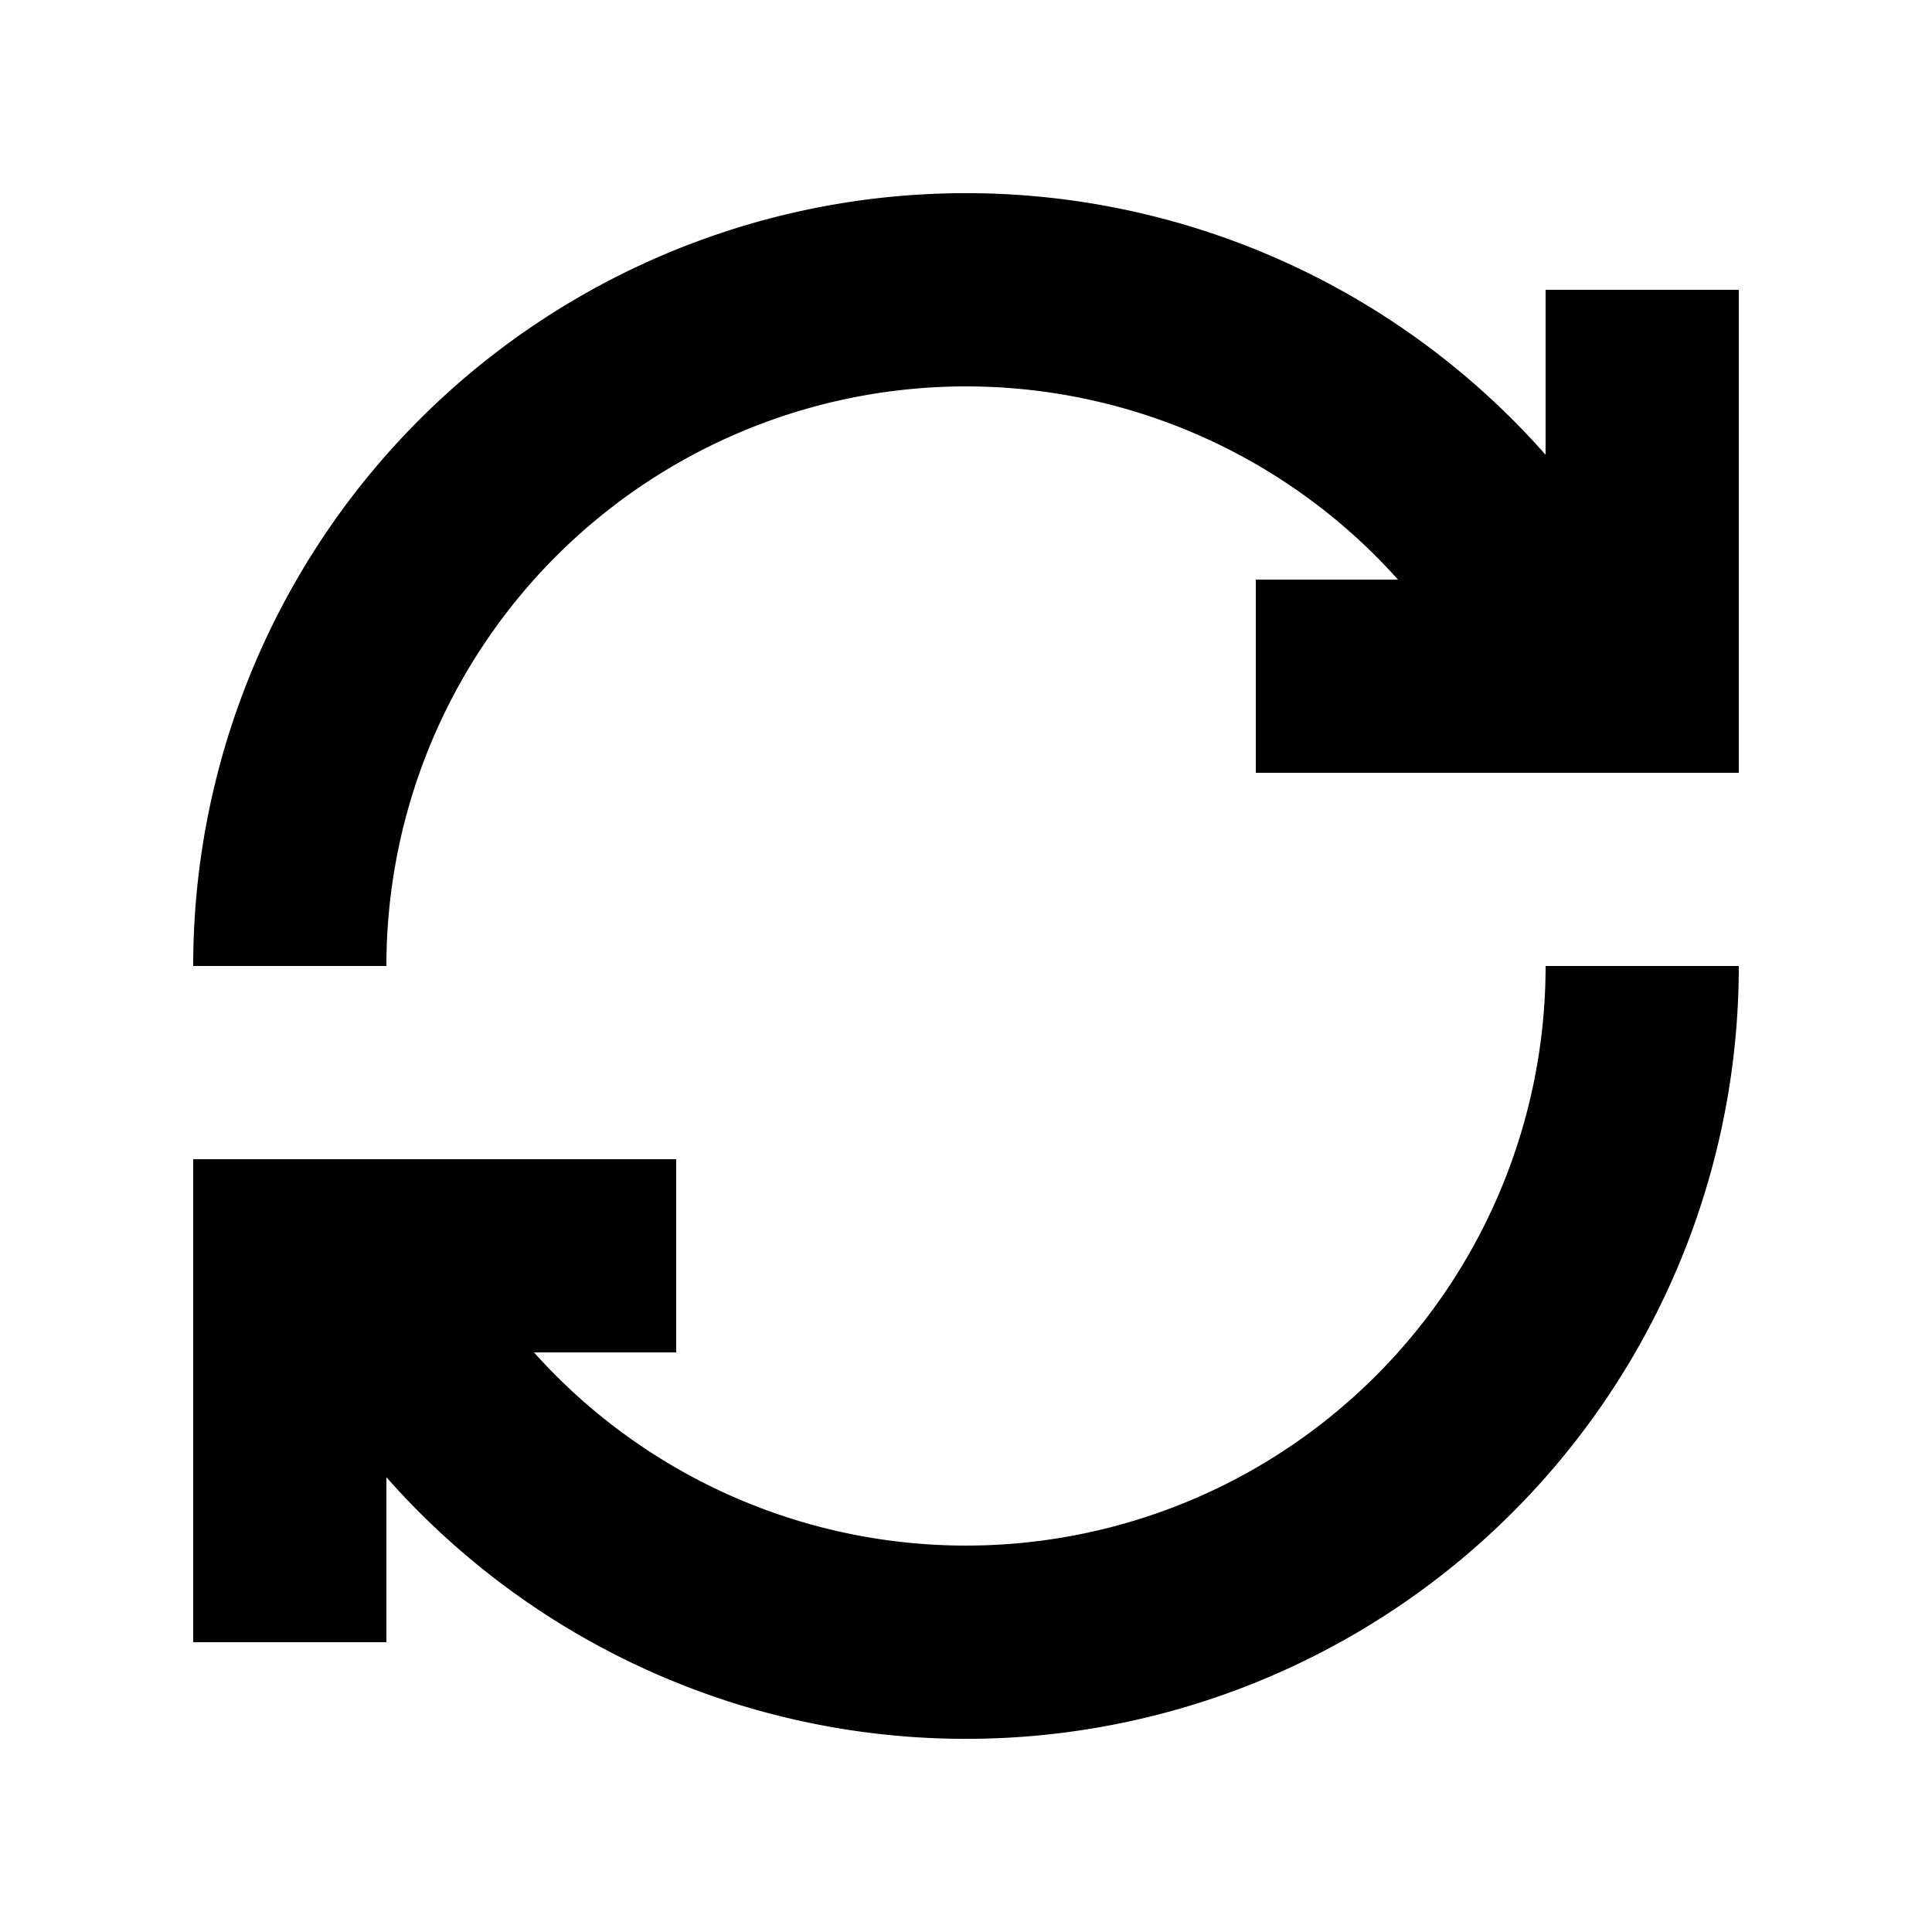 <svg width="20" height="20" viewBox="0 0 20 20" aria-hidden="true" xmlns="http://www.w3.org/2000/svg"><path d="M4 10a6 6 0 0 1 10.472-4H13v2h5V3h-2v1.708A8 8 0 0 0 2 10h2zm3 4H5.528A6 6 0 0 0 16 10h2a8 8 0 0 1-14 5.292V17H2v-5h5v2z"></path></svg>